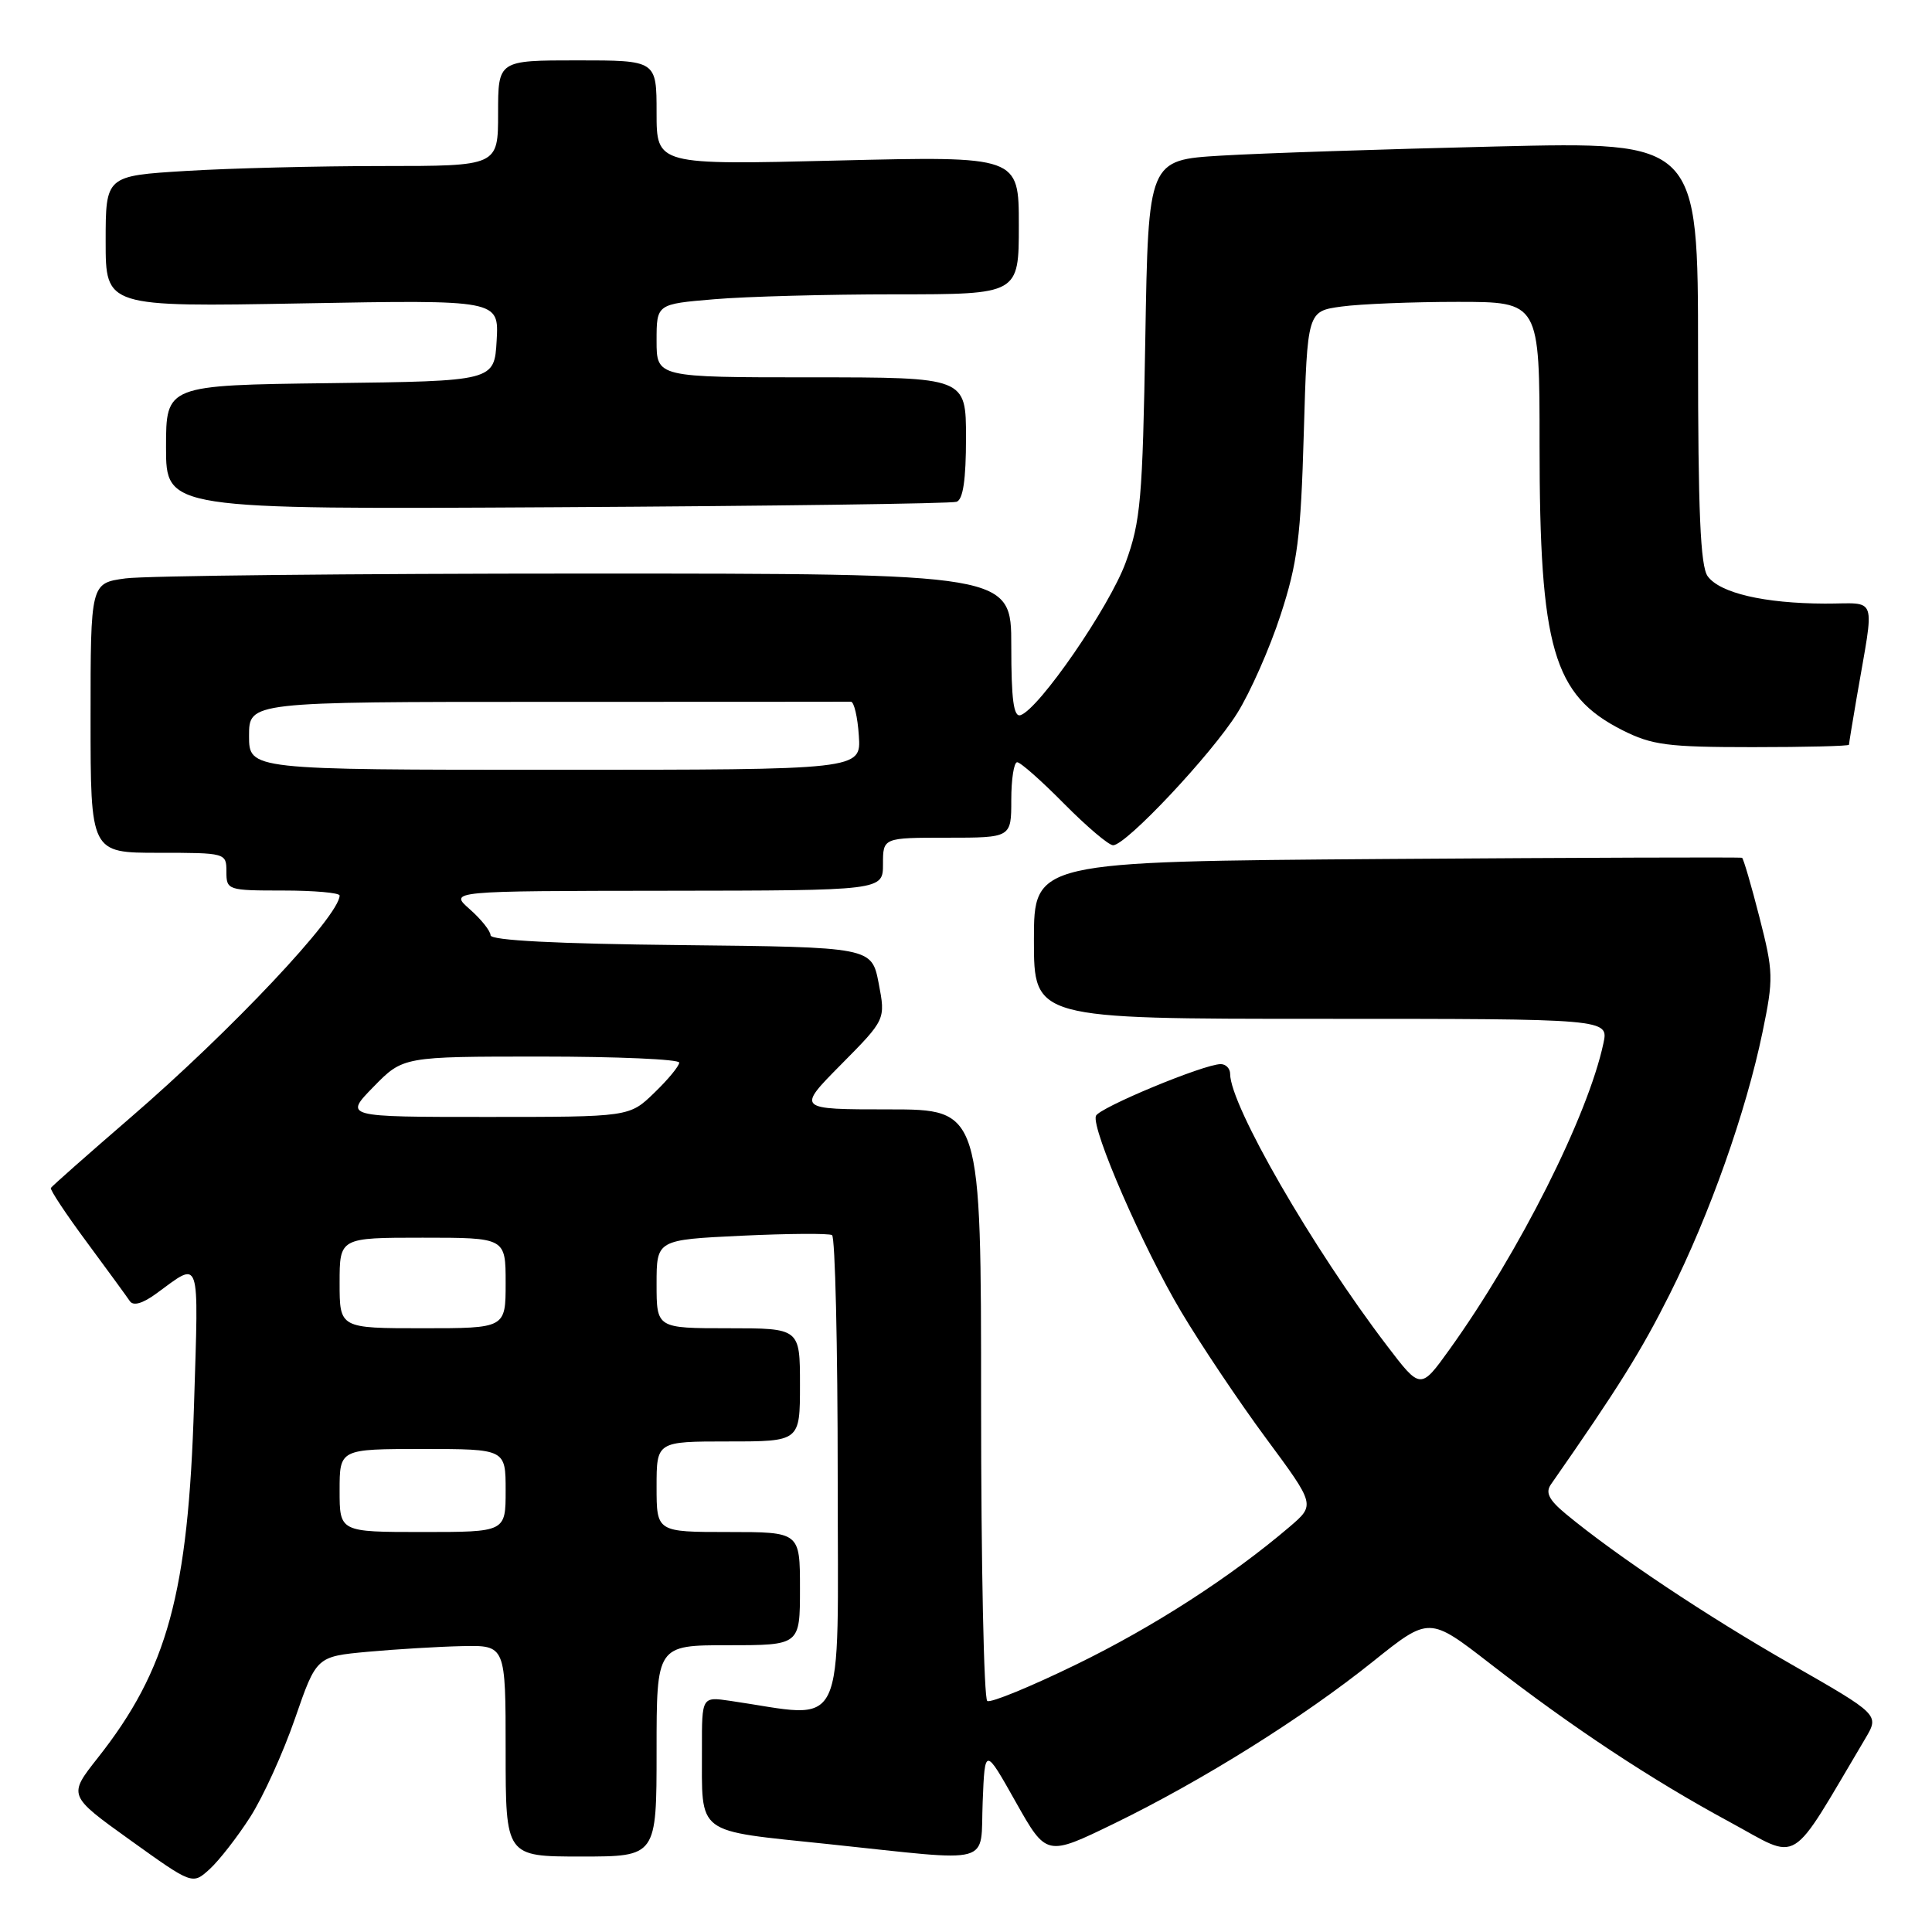 <?xml version="1.0" encoding="UTF-8" standalone="no"?>
<!DOCTYPE svg PUBLIC "-//W3C//DTD SVG 1.1//EN" "http://www.w3.org/Graphics/SVG/1.1/DTD/svg11.dtd" >
<svg xmlns="http://www.w3.org/2000/svg" xmlns:xlink="http://www.w3.org/1999/xlink" version="1.1" viewBox="0 0 256 256">
 <g >
 <path fill="currentColor"
d=" M 33.15 240.77 C 34.86 238.11 37.53 232.23 39.09 227.71 C 41.93 219.50 41.93 219.50 48.72 218.87 C 52.45 218.53 58.09 218.19 61.25 218.12 C 67.00 218.00 67.00 218.00 67.00 232.00 C 67.00 246.00 67.00 246.00 77.00 246.00 C 87.00 246.00 87.00 246.00 87.00 232.00 C 87.00 218.00 87.00 218.00 96.50 218.00 C 106.00 218.00 106.00 218.00 106.00 210.50 C 106.00 203.00 106.00 203.00 96.50 203.00 C 87.00 203.00 87.00 203.00 87.00 197.00 C 87.00 191.00 87.00 191.00 96.50 191.00 C 106.00 191.00 106.00 191.00 106.00 183.50 C 106.00 176.00 106.00 176.00 96.50 176.00 C 87.00 176.00 87.00 176.00 87.00 170.14 C 87.00 164.28 87.00 164.28 98.25 163.74 C 104.44 163.45 109.84 163.41 110.25 163.66 C 110.66 163.91 111.00 178.31 111.00 195.65 C 111.00 230.63 112.43 227.65 96.75 225.37 C 93.00 224.82 93.00 224.82 93.01 231.66 C 93.04 243.34 91.89 242.47 109.83 244.36 C 132.07 246.70 129.86 247.30 130.21 238.75 C 130.50 231.50 130.50 231.50 134.58 238.75 C 138.66 245.99 138.66 245.99 147.63 241.63 C 159.36 235.92 172.68 227.58 181.94 220.15 C 189.38 214.19 189.38 214.19 197.44 220.44 C 208.37 228.91 218.79 235.80 229.15 241.40 C 238.72 246.57 236.86 247.70 247.17 230.35 C 249.03 227.21 249.03 227.21 237.27 220.48 C 226.14 214.12 214.17 206.14 207.50 200.62 C 205.24 198.75 204.75 197.78 205.50 196.70 C 214.42 183.91 217.45 179.06 221.25 171.48 C 226.55 160.91 231.35 147.35 233.54 136.78 C 235.02 129.63 234.99 128.80 233.13 121.52 C 232.05 117.29 231.01 113.75 230.83 113.66 C 230.65 113.57 209.46 113.64 183.75 113.82 C 137.00 114.16 137.00 114.16 137.00 124.58 C 137.00 135.00 137.00 135.00 175.08 135.00 C 213.16 135.00 213.16 135.00 212.46 138.25 C 210.41 147.85 201.32 165.92 192.06 178.82 C 188.23 184.15 188.23 184.15 183.79 178.32 C 173.94 165.42 163.00 146.46 163.00 142.30 C 163.00 141.59 162.44 141.00 161.75 141.00 C 159.51 141.01 145.57 146.80 145.21 147.87 C 144.62 149.63 151.46 165.32 156.50 173.79 C 159.12 178.19 164.19 185.76 167.77 190.60 C 174.28 199.40 174.28 199.40 170.89 202.30 C 163.07 208.97 152.83 215.58 142.57 220.57 C 136.56 223.50 131.27 225.67 130.82 225.39 C 130.37 225.11 130.00 207.36 130.00 185.94 C 130.00 147.00 130.00 147.00 117.78 147.00 C 105.56 147.00 105.56 147.00 111.46 141.04 C 117.35 135.09 117.35 135.09 116.43 130.29 C 115.50 125.50 115.50 125.50 90.25 125.23 C 73.75 125.06 65.00 124.61 65.00 123.93 C 65.00 123.37 63.76 121.81 62.25 120.48 C 59.50 118.06 59.50 118.06 88.25 118.03 C 117.00 118.00 117.00 118.00 117.00 114.50 C 117.00 111.00 117.00 111.00 125.50 111.00 C 134.00 111.00 134.00 111.00 134.00 106.00 C 134.00 103.25 134.35 101.00 134.78 101.00 C 135.22 101.00 138.01 103.47 141.00 106.50 C 143.99 109.52 146.91 112.00 147.49 112.00 C 149.21 112.00 160.54 99.94 163.94 94.50 C 165.66 91.75 168.25 85.90 169.68 81.50 C 171.93 74.61 172.36 71.26 172.76 57.37 C 173.23 41.24 173.23 41.24 177.75 40.62 C 180.24 40.28 187.17 40.00 193.14 40.00 C 204.00 40.00 204.00 40.00 204.00 58.95 C 204.00 85.90 205.81 92.12 214.97 96.75 C 218.90 98.73 220.94 99.00 232.21 99.00 C 239.25 99.00 245.00 98.86 245.00 98.68 C 245.00 98.51 245.46 95.70 246.02 92.43 C 248.41 78.49 248.92 80.00 241.80 79.98 C 233.75 79.95 227.90 78.58 226.28 76.36 C 225.31 75.05 225.00 67.77 225.00 46.70 C 225.00 18.77 225.00 18.77 198.25 19.41 C 183.54 19.76 167.15 20.30 161.83 20.62 C 152.16 21.20 152.16 21.20 151.76 44.85 C 151.40 66.13 151.14 69.10 149.16 74.53 C 147.02 80.40 137.70 93.93 135.23 94.76 C 134.31 95.06 134.00 92.71 134.00 85.58 C 134.00 76.00 134.00 76.00 77.64 76.00 C 46.64 76.00 19.19 76.29 16.64 76.64 C 12.00 77.27 12.00 77.27 12.00 95.14 C 12.00 113.00 12.00 113.00 21.00 113.00 C 29.93 113.00 30.00 113.02 30.00 115.50 C 30.00 117.94 30.17 118.00 37.50 118.00 C 41.62 118.00 45.00 118.30 45.00 118.66 C 45.00 121.33 30.62 136.60 17.24 148.13 C 11.60 153.00 6.87 157.18 6.74 157.41 C 6.61 157.65 8.75 160.88 11.50 164.59 C 14.25 168.31 16.81 171.82 17.20 172.40 C 17.65 173.08 18.88 172.74 20.70 171.41 C 26.66 167.07 26.32 166.08 25.71 186.11 C 24.95 211.14 22.19 221.25 12.93 232.96 C 9.02 237.92 9.02 237.92 17.26 243.83 C 25.50 249.74 25.50 249.74 27.77 247.68 C 29.02 246.54 31.44 243.44 33.15 240.77 Z  M 126.75 66.49 C 127.61 66.20 128.00 63.56 128.00 58.03 C 128.00 50.00 128.00 50.00 107.50 50.00 C 87.00 50.00 87.00 50.00 87.00 45.15 C 87.00 40.29 87.00 40.29 94.65 39.65 C 98.86 39.29 109.66 39.00 118.65 39.00 C 135.00 39.00 135.00 39.00 135.00 29.84 C 135.00 20.69 135.00 20.69 111.00 21.27 C 87.00 21.86 87.00 21.86 87.00 14.93 C 87.00 8.00 87.00 8.00 76.50 8.00 C 66.00 8.00 66.00 8.00 66.00 15.00 C 66.00 22.00 66.00 22.00 50.66 22.00 C 42.22 22.00 30.52 22.29 24.66 22.65 C 14.00 23.30 14.00 23.30 14.00 31.99 C 14.00 40.67 14.00 40.67 40.06 40.20 C 66.11 39.73 66.11 39.73 65.81 45.11 C 65.50 50.50 65.50 50.50 43.75 50.77 C 22.00 51.04 22.00 51.04 22.00 59.27 C 22.00 67.50 22.00 67.50 73.75 67.21 C 102.21 67.05 126.06 66.73 126.75 66.49 Z  M 45.00 197.50 C 45.00 192.00 45.00 192.00 56.00 192.00 C 67.00 192.00 67.00 192.00 67.00 197.50 C 67.00 203.00 67.00 203.00 56.00 203.00 C 45.00 203.00 45.00 203.00 45.00 197.50 Z  M 45.00 170.00 C 45.00 164.00 45.00 164.00 56.00 164.00 C 67.00 164.00 67.00 164.00 67.00 170.00 C 67.00 176.00 67.00 176.00 56.00 176.00 C 45.00 176.00 45.00 176.00 45.00 170.00 Z  M 49.50 144.00 C 53.41 140.00 53.41 140.00 71.70 140.00 C 81.77 140.00 90.00 140.36 90.00 140.80 C 90.00 141.25 88.52 143.05 86.70 144.80 C 83.40 148.00 83.40 148.00 64.50 148.00 C 45.59 148.00 45.59 148.00 49.50 144.00 Z  M 33.00 97.50 C 33.00 93.00 33.00 93.00 72.50 93.00 C 94.22 93.00 112.34 92.99 112.75 92.98 C 113.16 92.98 113.64 95.00 113.80 97.48 C 114.11 102.00 114.11 102.00 73.55 102.00 C 33.00 102.00 33.00 102.00 33.00 97.50 Z "/>
</g>
</svg>